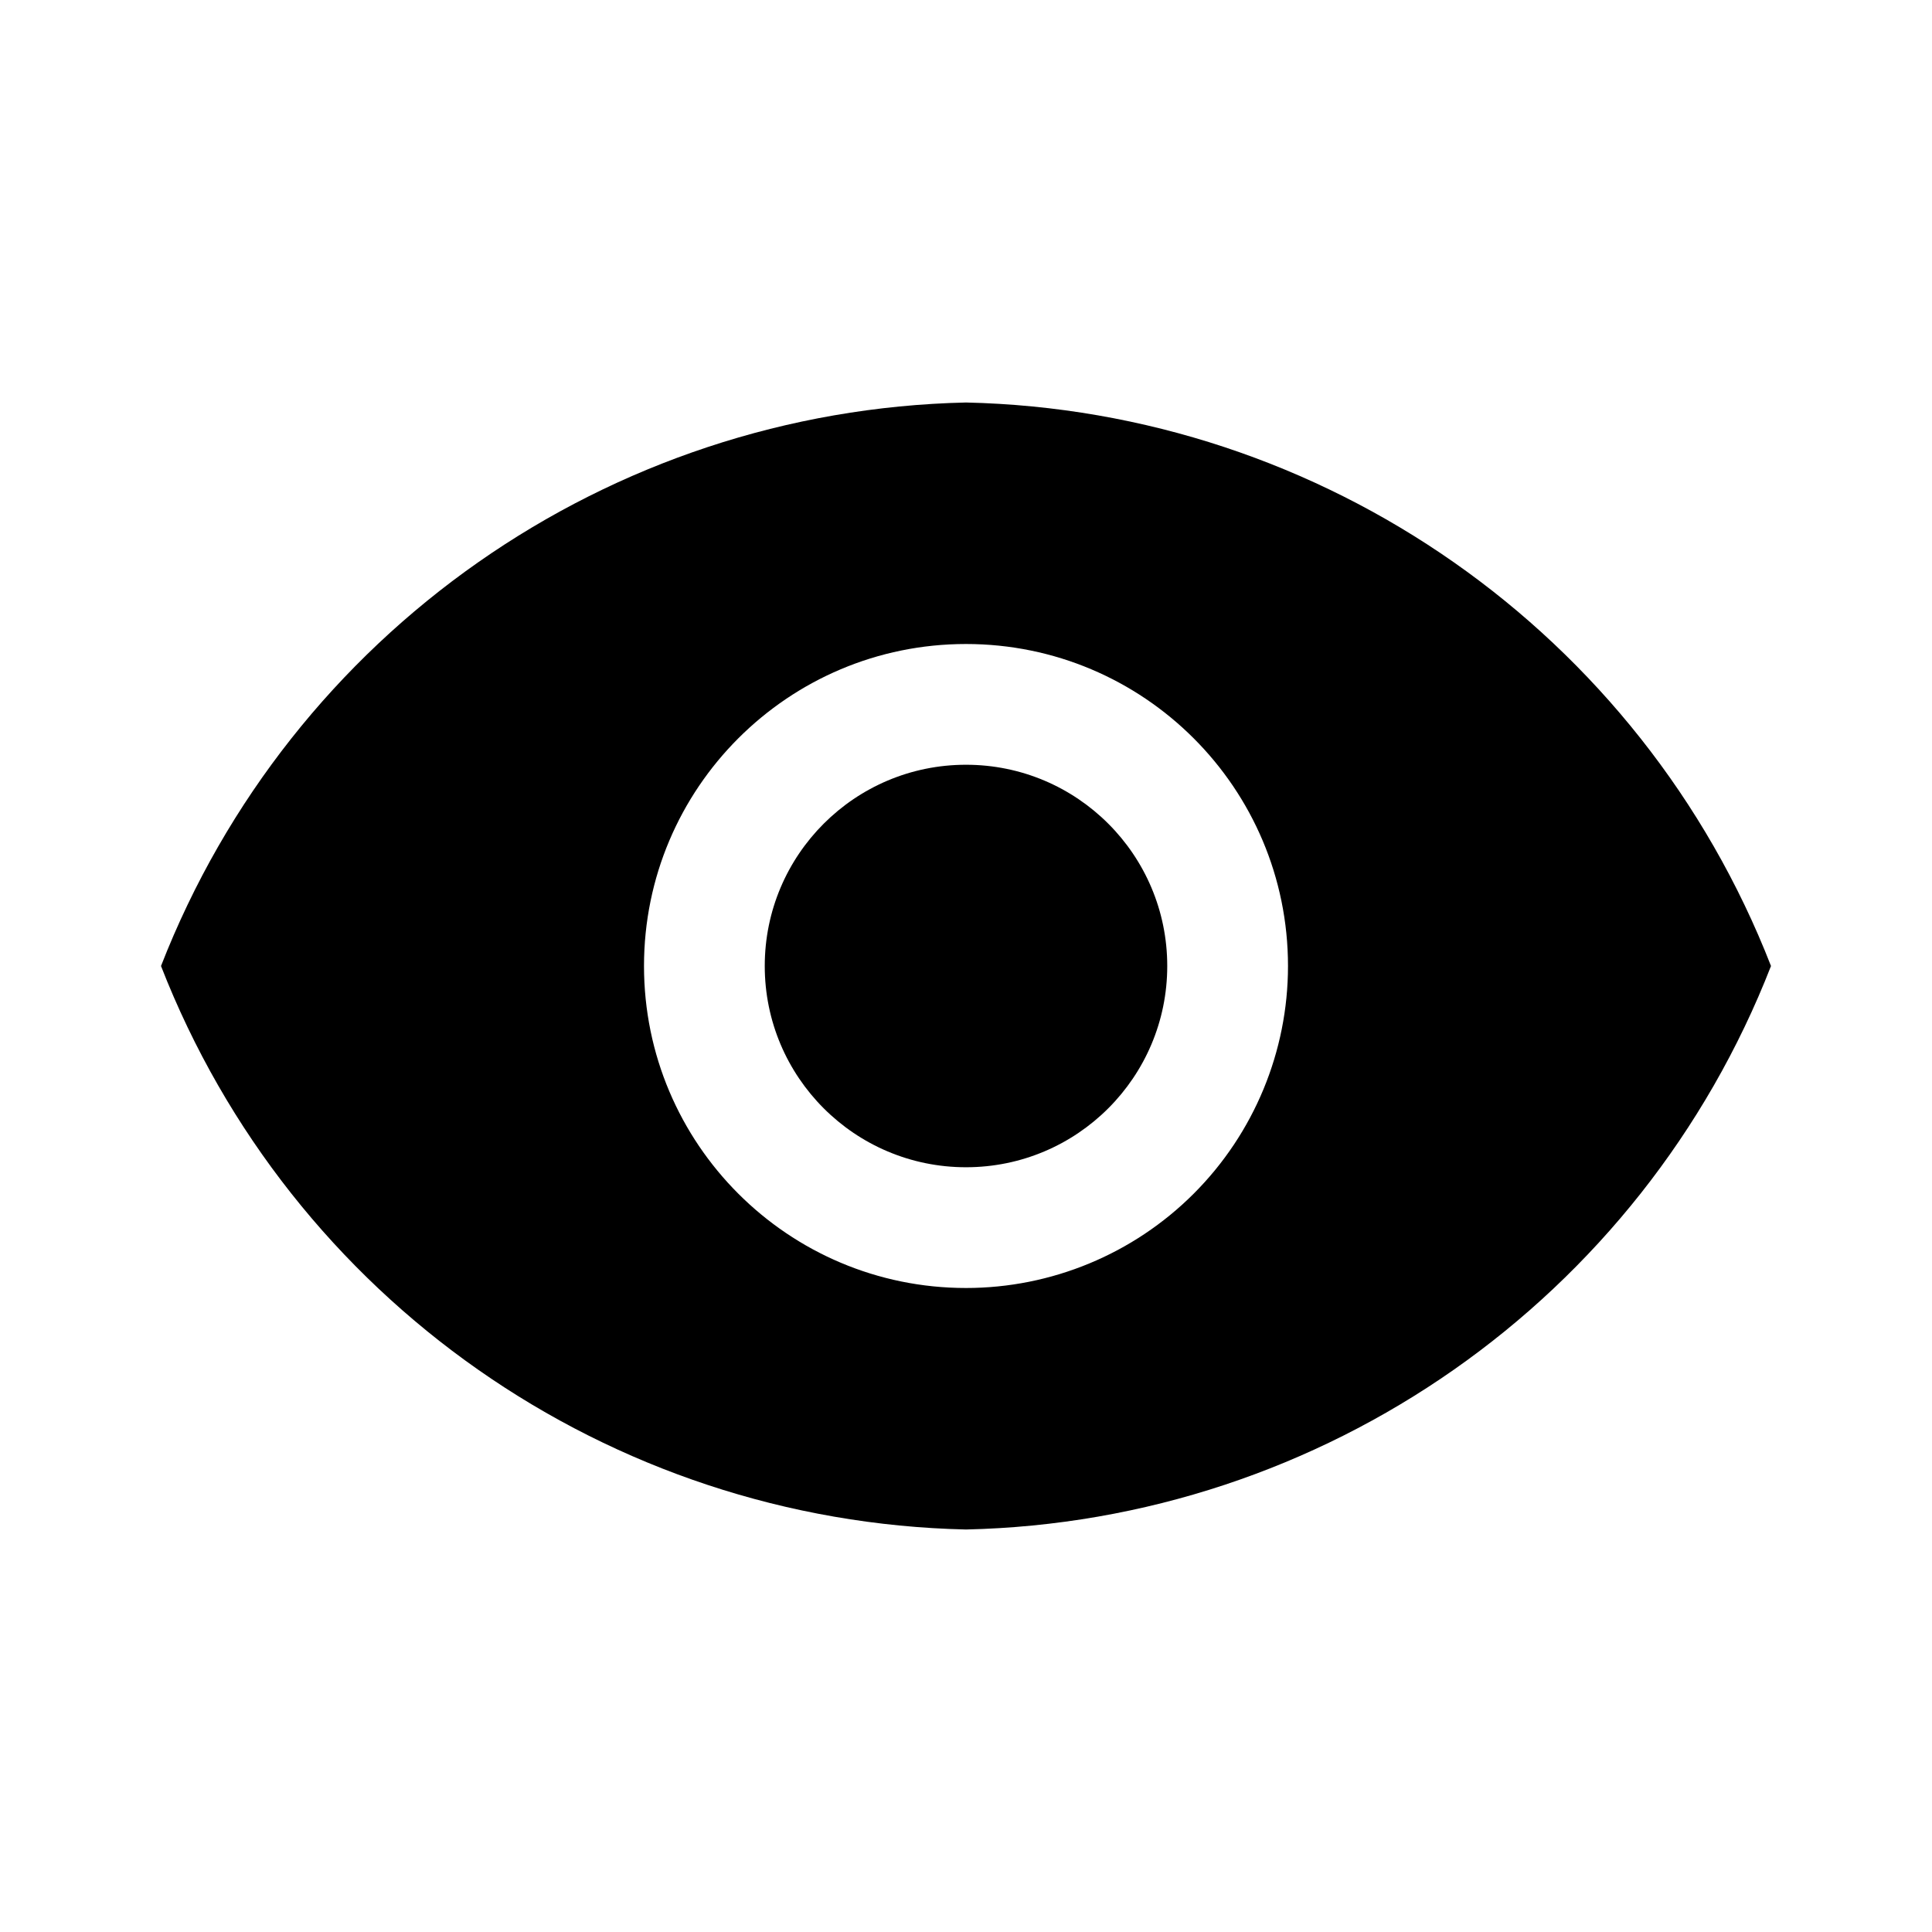 <svg xmlns="http://www.w3.org/2000/svg" width="512" height="512" viewBox="0 0 512 512">
  <title>seen</title>
  <path fill="#000" fill-rule="nonzero" d="M256,106.667 C161.255,108.789 77.09,167.704 42.667,256 C77.09,344.296 161.255,403.211 256,405.333 C350.745,403.212 434.91,344.296 469.333,256 C434.91,167.704 350.745,108.788 256,106.667 Z M256,341.333 C208.872,341.333 170.667,303.128 170.667,256 C170.667,208.872 208.872,170.667 256,170.667 C303.128,170.667 341.333,208.872 341.333,256 C341.333,278.632 332.343,300.337 316.34,316.34 C300.337,332.343 278.632,341.333 256,341.333 Z"/>
  <circle cx="256" cy="256" r="53.333" fill="#000" fill-rule="nonzero"/>
</svg>
